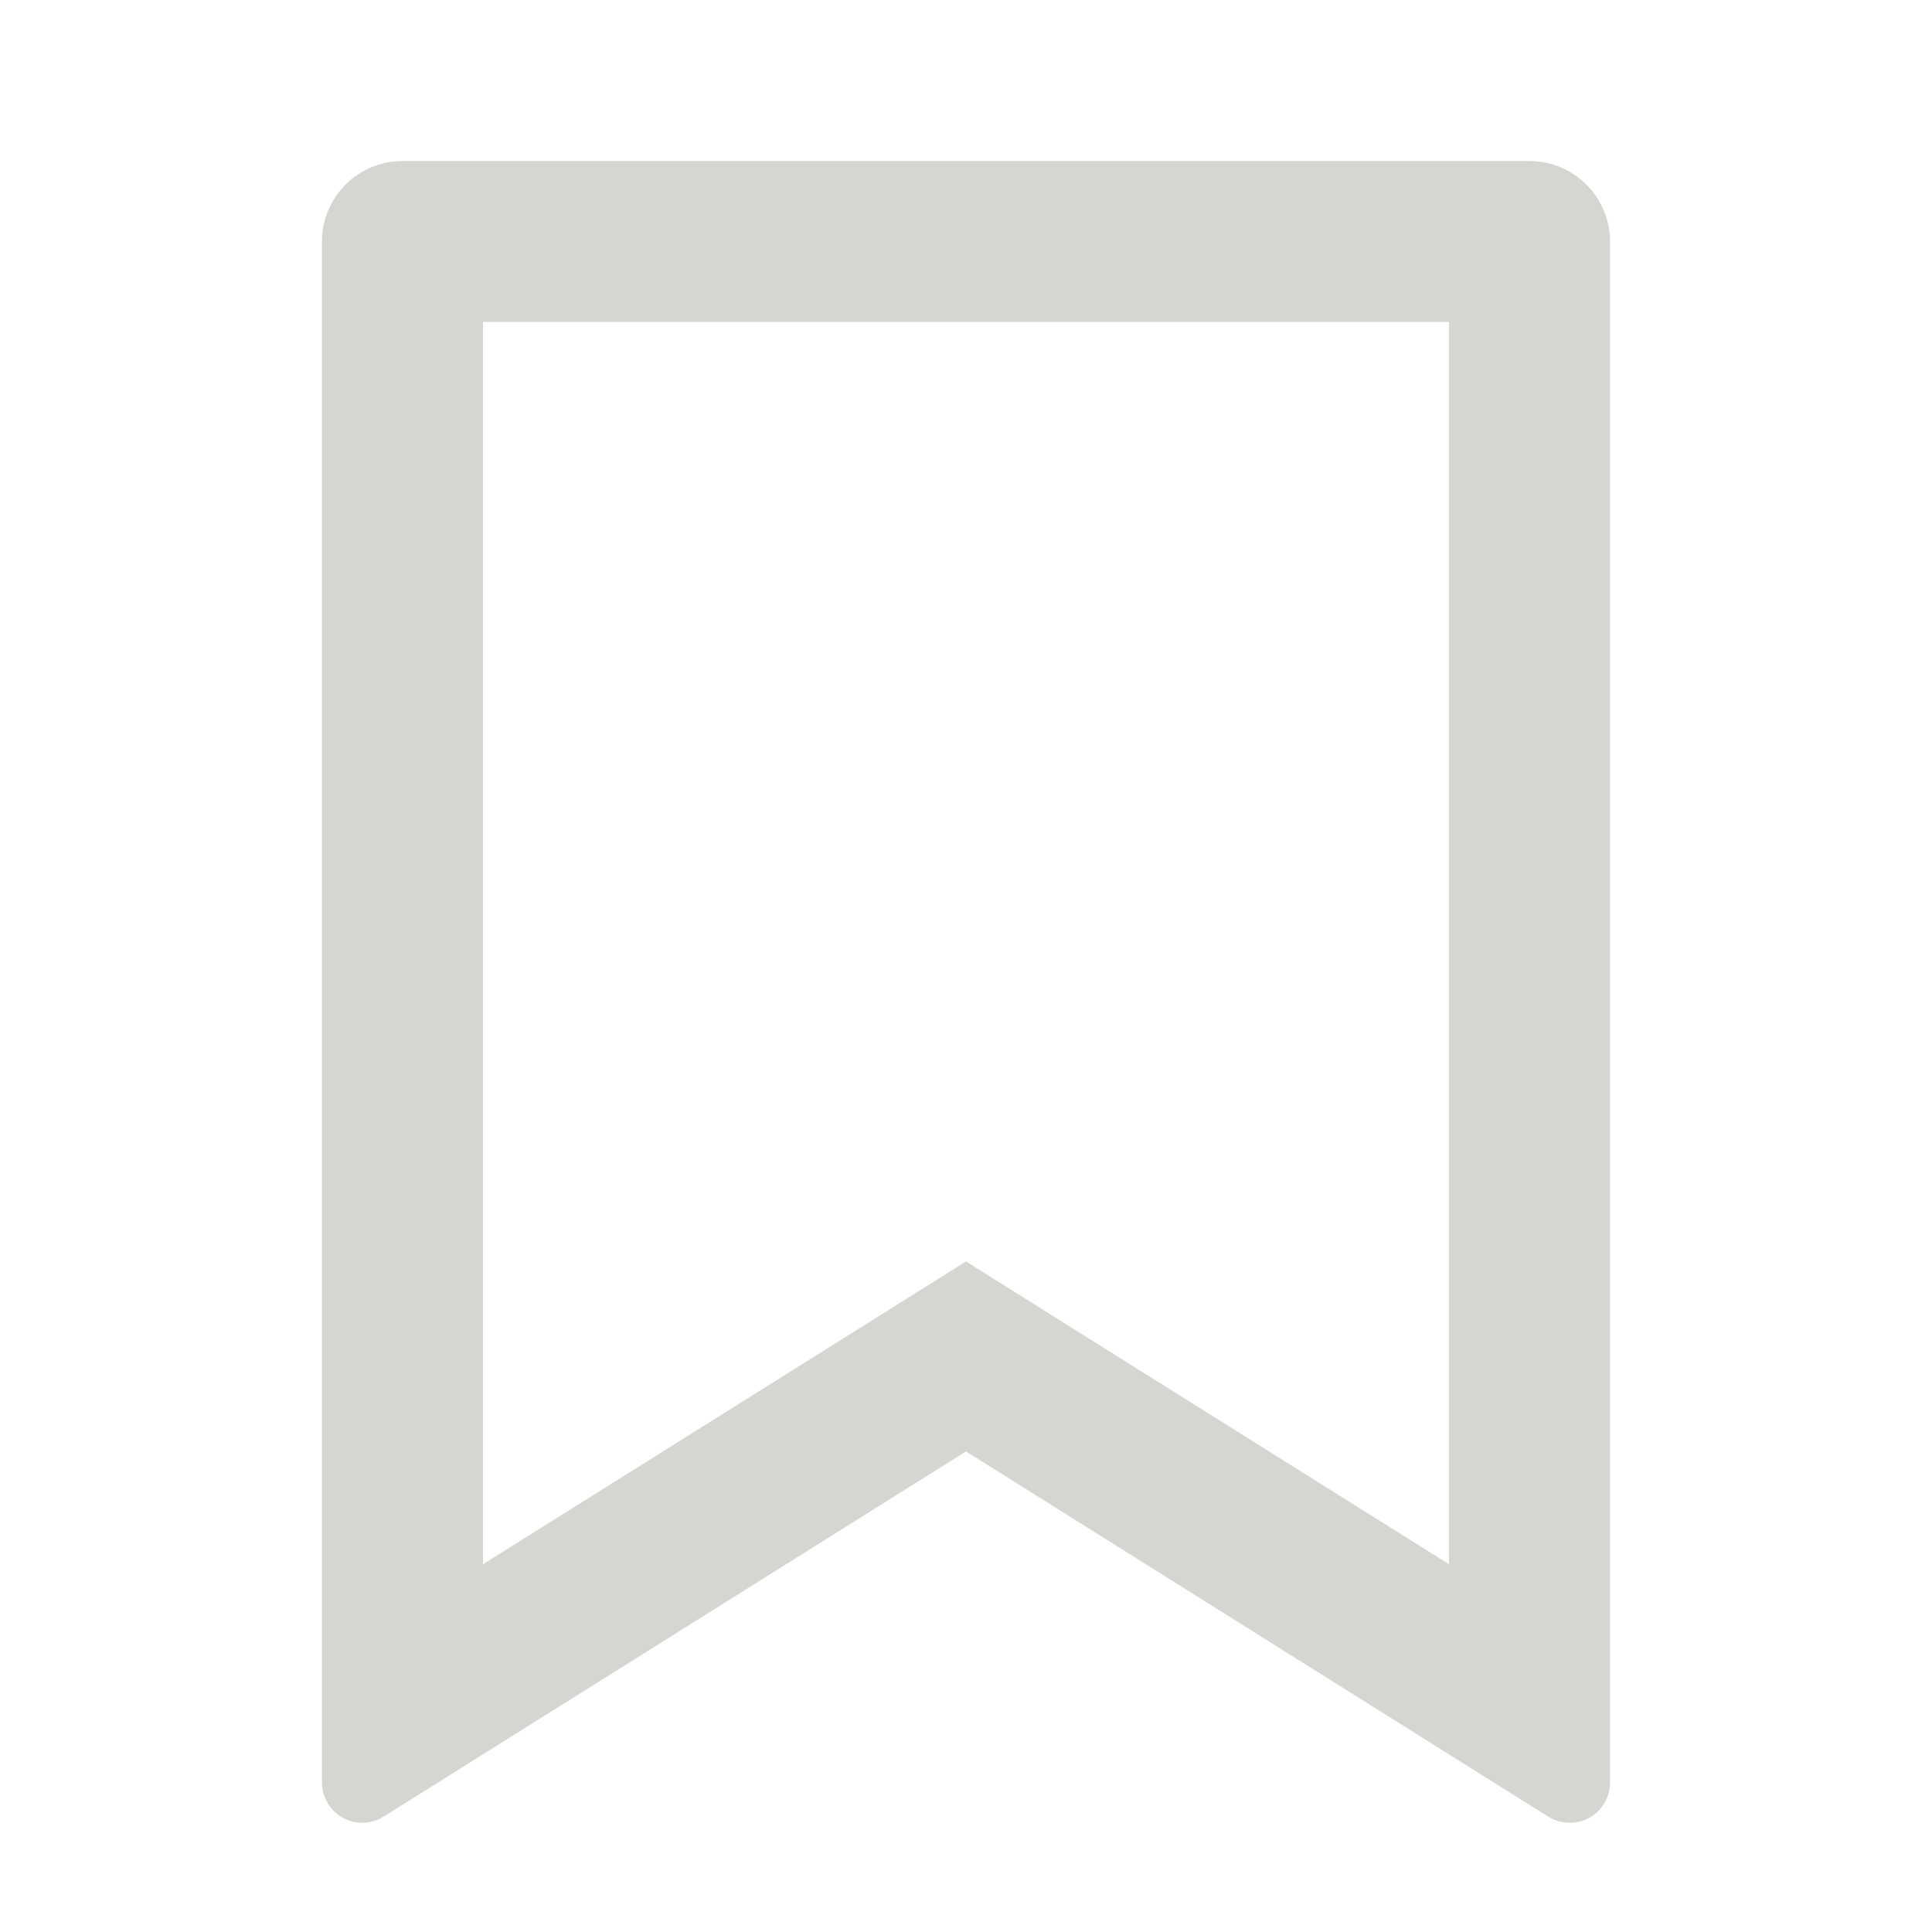 <svg width="20" height="20" viewBox="0 0 20 20" fill="none" xmlns="http://www.w3.org/2000/svg">
<path d="M4.167 1.667H15.833C16.054 1.667 16.266 1.754 16.422 1.911C16.579 2.067 16.667 2.279 16.667 2.5V18.453C16.667 18.527 16.647 18.6 16.609 18.664C16.571 18.729 16.517 18.782 16.452 18.818C16.387 18.854 16.313 18.872 16.238 18.869C16.164 18.867 16.091 18.846 16.028 18.806L10 15.025L3.972 18.805C3.909 18.845 3.836 18.867 3.762 18.869C3.687 18.871 3.614 18.853 3.549 18.817C3.483 18.781 3.429 18.728 3.391 18.664C3.353 18.6 3.333 18.527 3.333 18.453V2.5C3.333 2.279 3.421 2.067 3.577 1.911C3.734 1.754 3.946 1.667 4.167 1.667ZM15 3.333H5V16.193L10 13.059L15 16.193V3.333Z" fill="#D3D6D1"/>
</svg>
